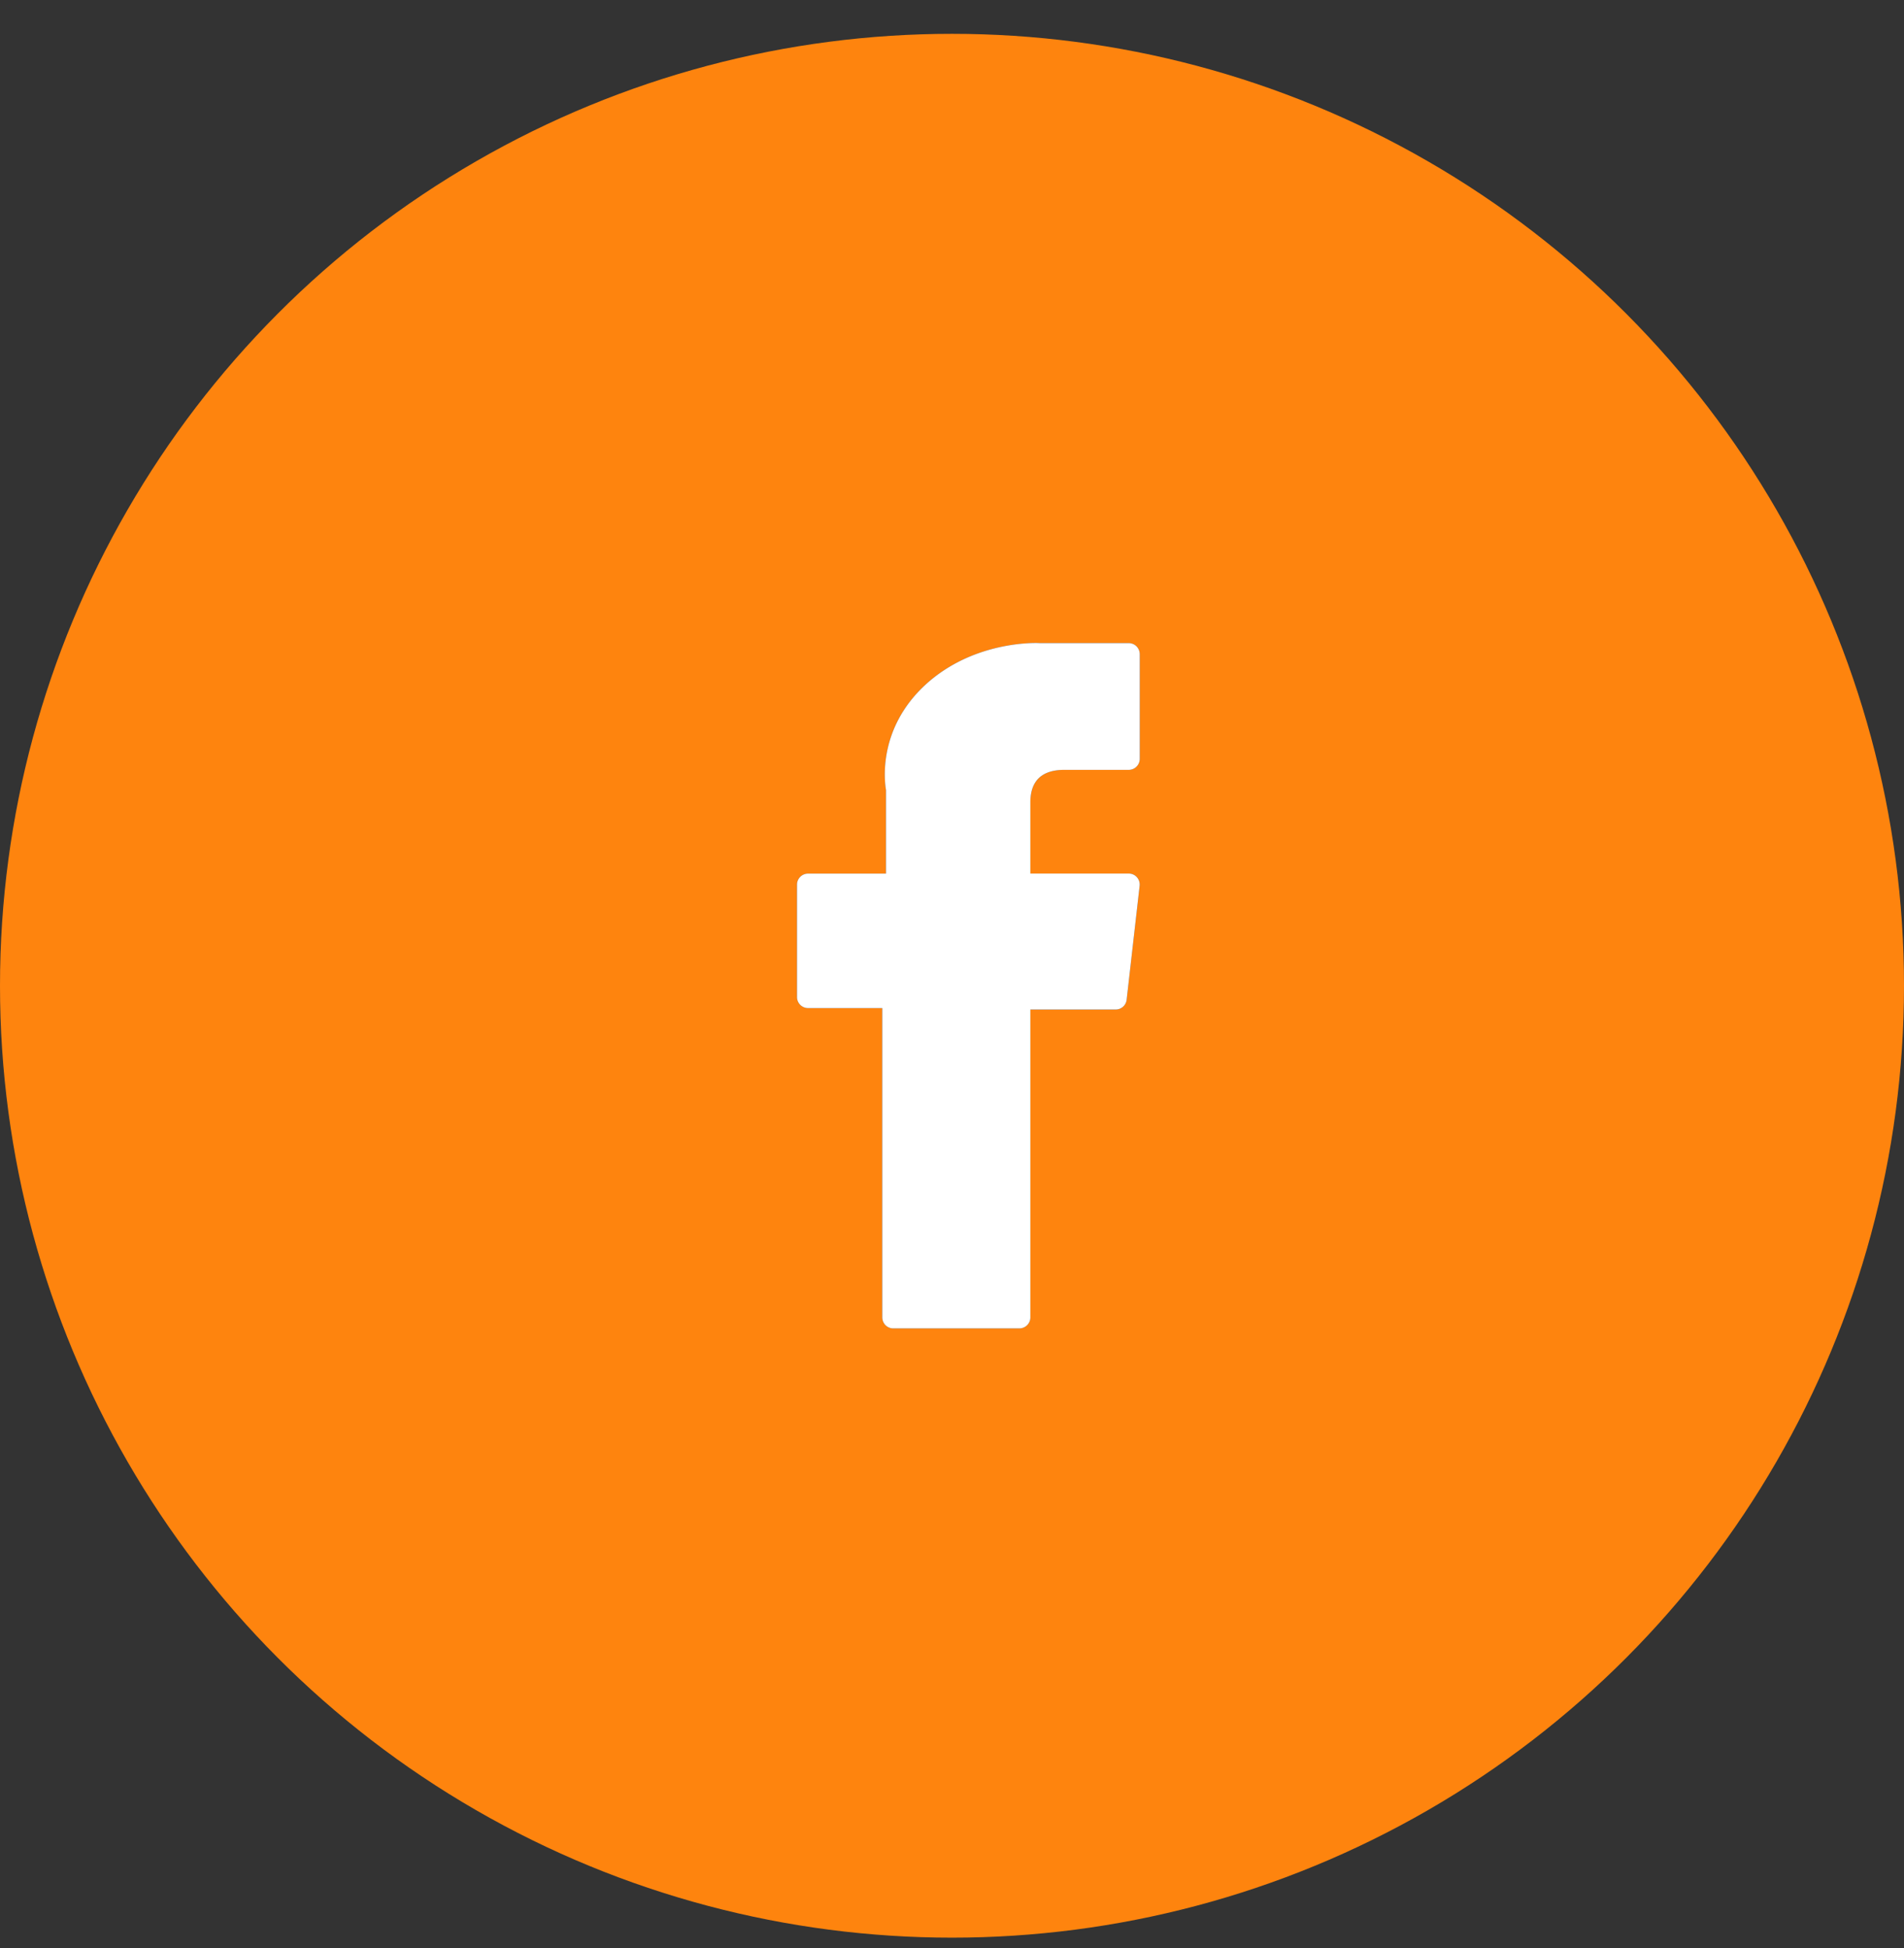 <svg width="43" height="44" fill="none" xmlns="http://www.w3.org/2000/svg"><rect width="100%" height="100%" fill="#333333" stroke="none"/><circle cx="21.5" cy="22.264" r="21.5" fill="#FE840E"/><path d="M18.248 22.768h1.678v6.985c0 .139.11.25.248.25h2.847a.249.249 0 00.249-.25V22.8h1.929c.125 0 .23-.093.245-.22l.293-2.572a.251.251 0 00-.06-.194.244.244 0 00-.185-.084H23.27v-1.61c0-.487.26-.732.768-.732h1.454a.249.249 0 00.248-.25v-2.36c0-.14-.11-.252-.248-.252h-2.004c-.015 0-.045-.003-.093-.003-.347 0-1.555.07-2.509.956-1.059.988-.912 2.163-.876 2.366v1.886h-1.762a.249.249 0 00-.248.25v2.54c0 .135.11.247.248.247z" fill="#385C8E"/><path d="M18.248 22.768h1.678v6.985c0 .139.11.25.248.25h2.847a.249.249 0 00.249-.25V22.8h1.929c.125 0 .23-.093.245-.22l.293-2.572a.251.251 0 00-.06-.194.244.244 0 00-.185-.084H23.27v-1.61c0-.487.26-.732.768-.732h1.454a.249.249 0 00.248-.25v-2.36c0-.14-.11-.252-.248-.252h-2.004c-.015 0-.045-.003-.093-.003-.347 0-1.555.07-2.509.956-1.059.988-.912 2.163-.876 2.366v1.886h-1.762a.249.249 0 00-.248.25v2.54c0 .135.11.247.248.247z" fill="#fff"/></svg>